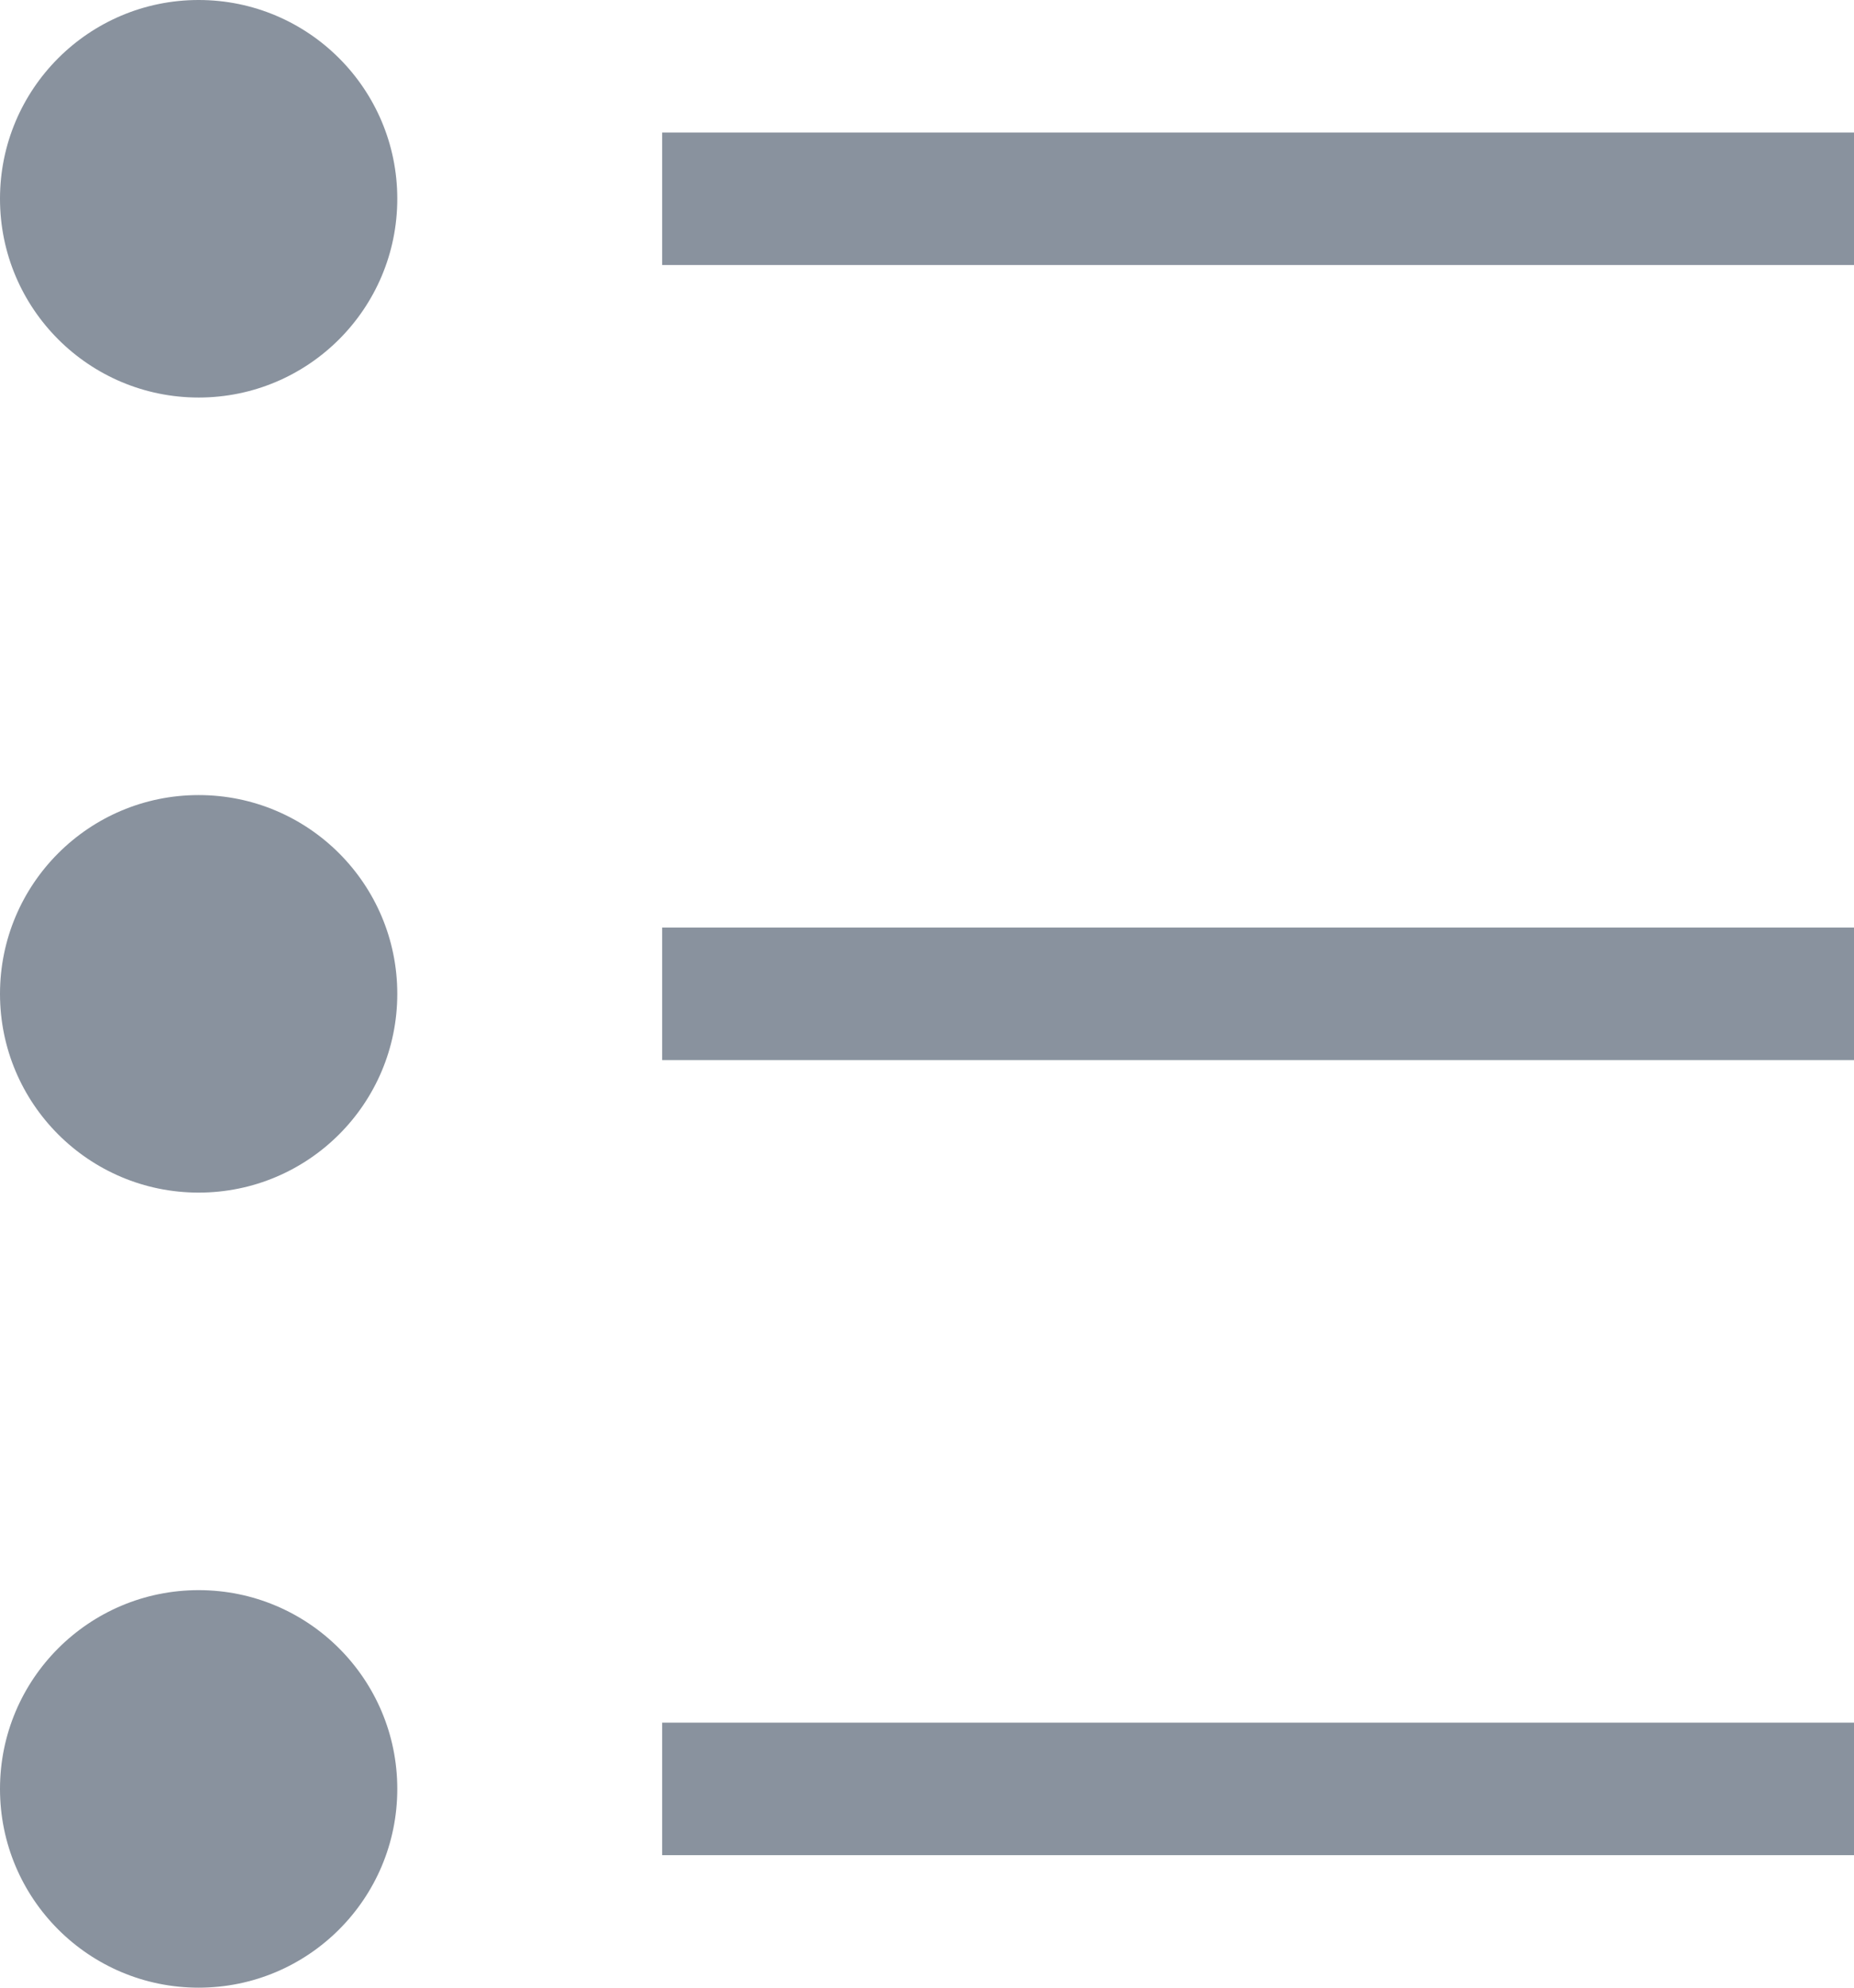 <?xml version="1.0" encoding="UTF-8"?>
<svg width="14px" height="15px" viewBox="0 0 14 15" version="1.1" xmlns="http://www.w3.org/2000/svg" xmlns:xlink="http://www.w3.org/1999/xlink">
    <!-- Generator: Sketch 48.1 (47250) - http://www.bohemiancoding.com/sketch -->
    <title>Group</title>
    <desc>Created with Sketch.</desc>
    <defs></defs>
    <g id="Button/bulletshapes_normal" stroke="none" stroke-width="1" fill="none" fill-rule="evenodd" transform="translate(-13, -12)">
        <g id="Group" transform="translate(13, 12)" fill="#89929E">
            <circle id="Oval-6" cx="1.5" cy="1.5" r="1.5"></circle>
            <circle id="Oval-6" cx="1.5" cy="7.5" r="1.5"></circle>
            <circle id="Oval-6" cx="1.5" cy="13.5" r="1.5"></circle>
            <polygon id="Line-2" fill-rule="nonzero" points="5 2 5 1 14 1 14 2"></polygon>
            <polygon id="Line-2" fill-rule="nonzero" points="5 8 5 7 14 7 14 8"></polygon>
            <polygon id="Line-2" fill-rule="nonzero" points="5 14 5 13 14 13 14 14"></polygon>
        </g>
    </g>
</svg>